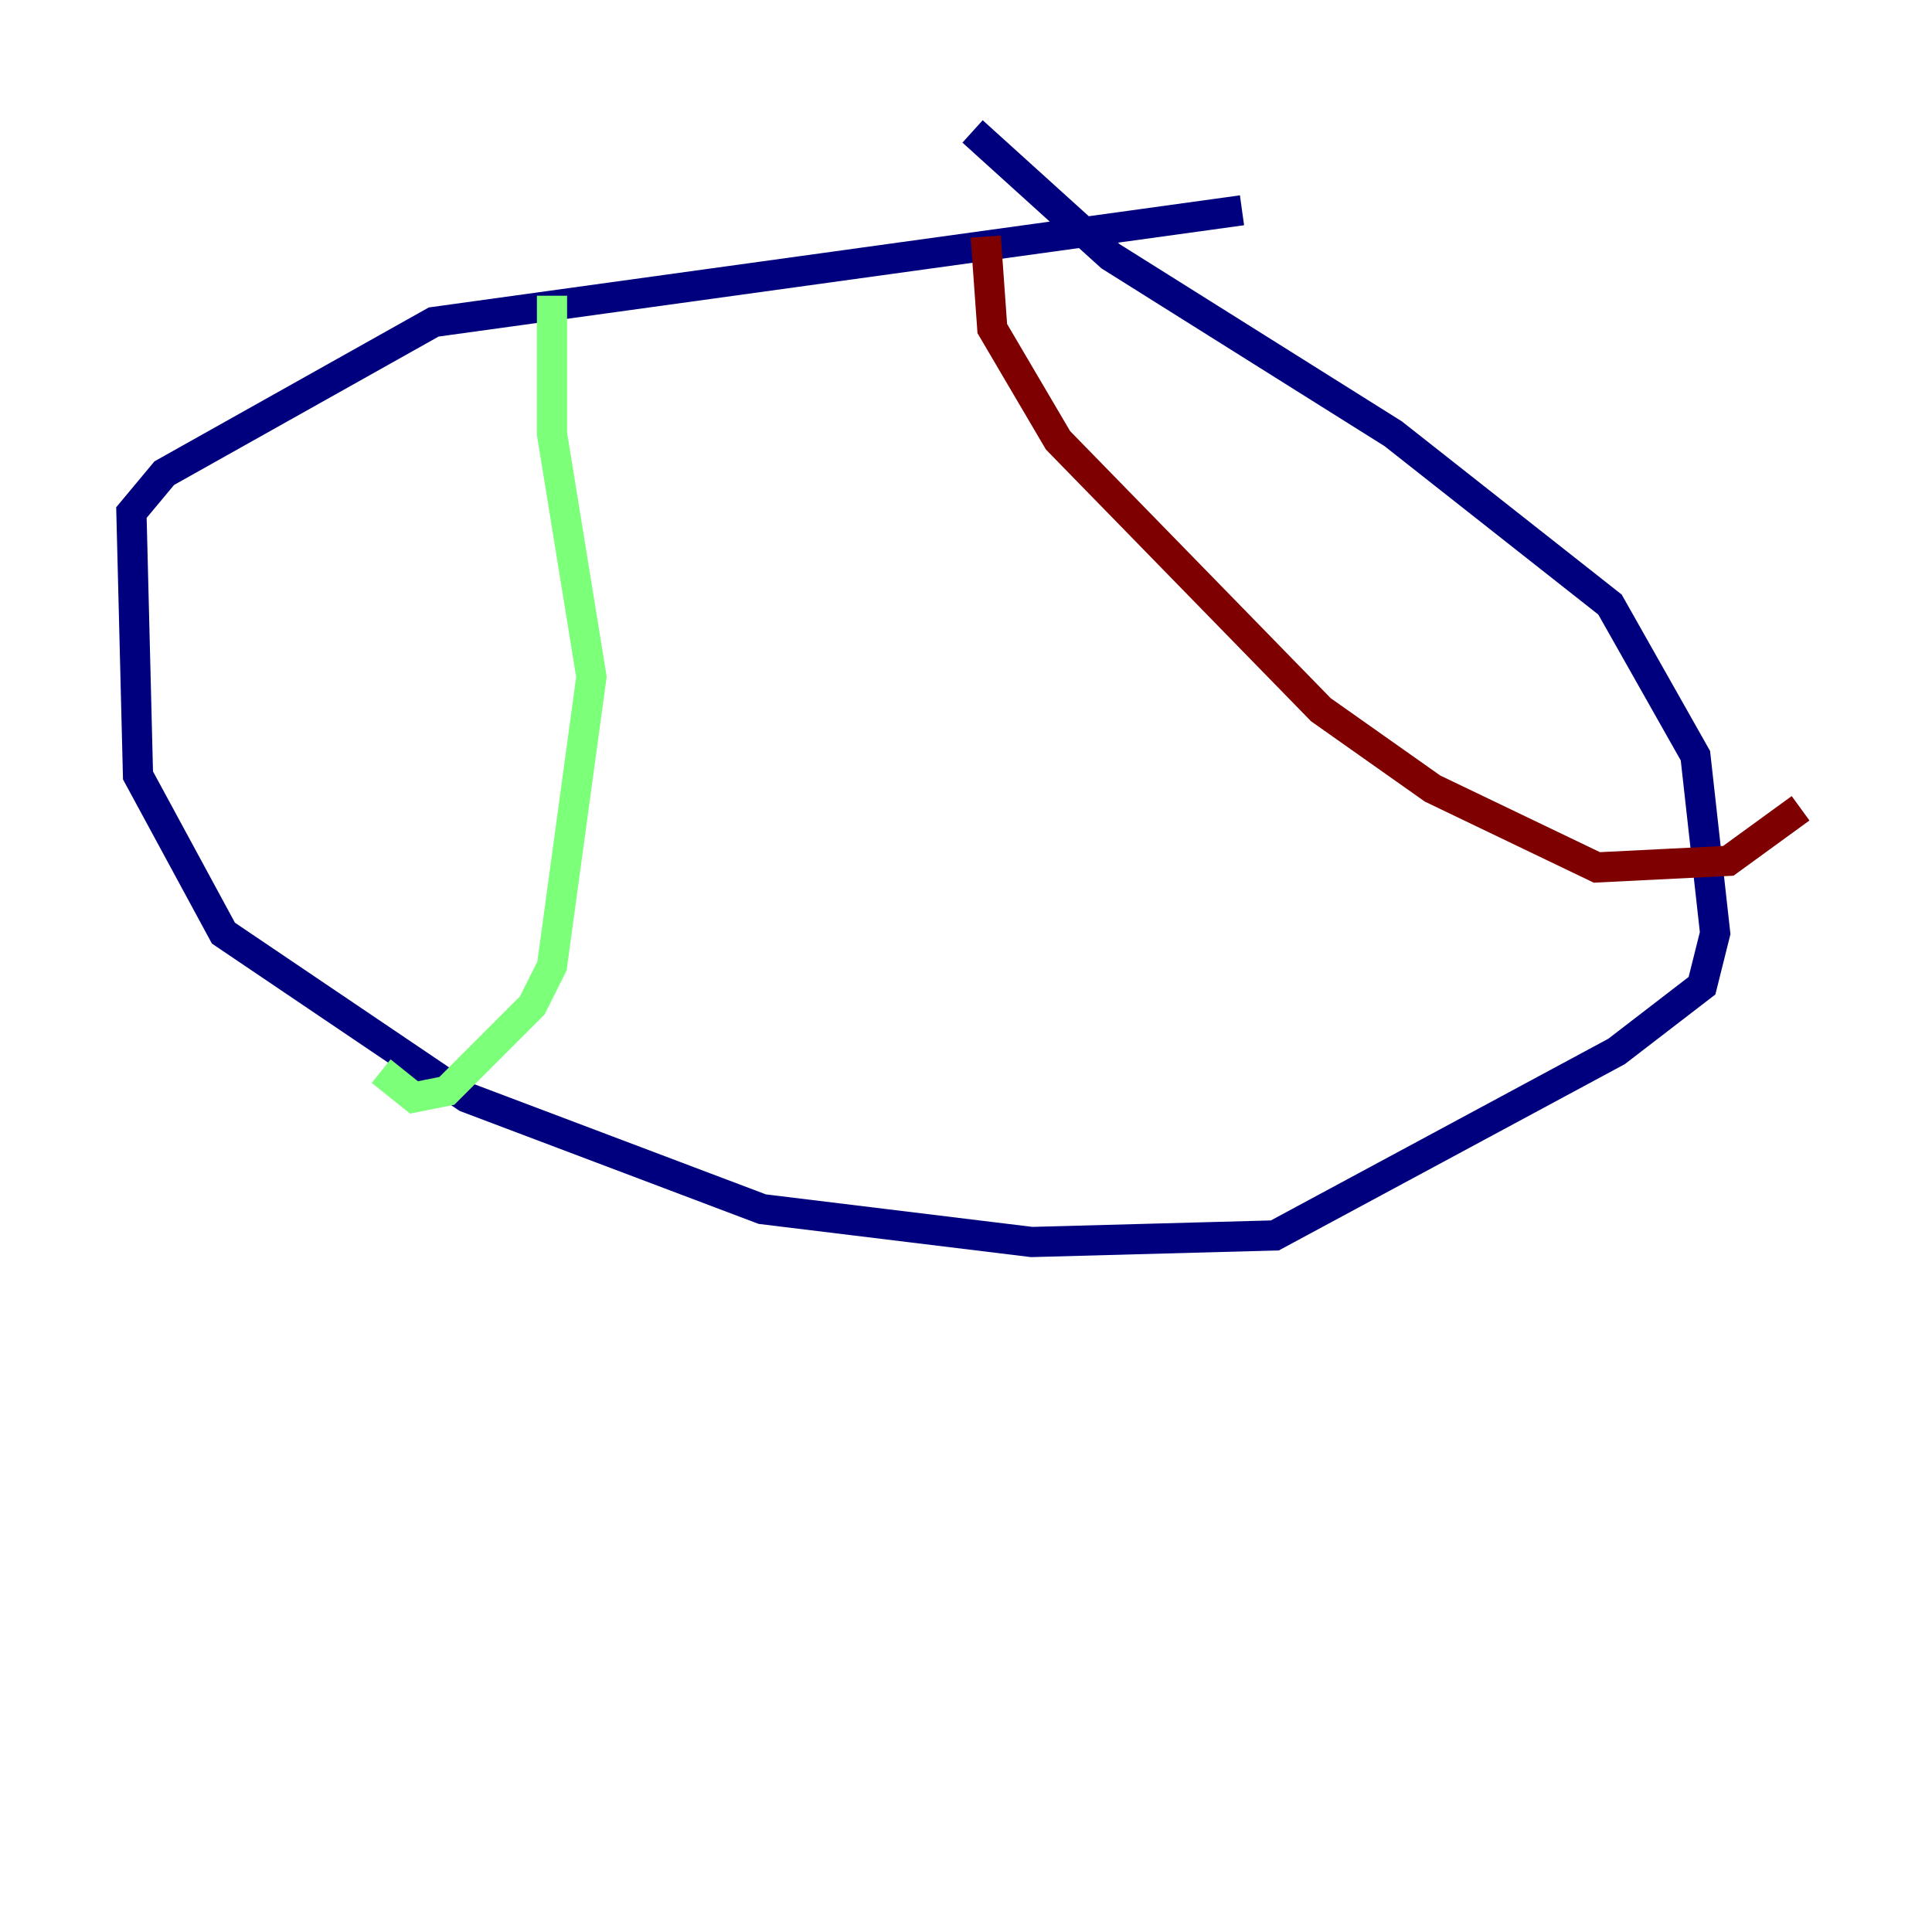 <?xml version="1.0" encoding="utf-8" ?>
<svg baseProfile="tiny" height="128" version="1.2" viewBox="0,0,128,128" width="128" xmlns="http://www.w3.org/2000/svg" xmlns:ev="http://www.w3.org/2001/xml-events" xmlns:xlink="http://www.w3.org/1999/xlink"><defs /><polyline fill="none" points="82.286,13.932 28.735,21.333 10.884,31.347 8.707,33.959 9.143,51.374 14.803,61.823 30.912,72.707 50.503,80.109 68.354,82.286 84.463,81.85 107.102,69.66 112.762,65.306 113.633,61.823 112.326,50.068 106.667,40.054 92.299,28.735 73.578,16.98 64.435,8.707" stroke="#00007f" stroke-width="2" /><polyline fill="none" points="36.571,19.592 36.571,28.735 39.184,44.843 36.571,64.0 35.265,66.612 29.605,72.272 27.429,72.707 25.252,70.966" stroke="#7cff79" stroke-width="2" /><polyline fill="none" points="65.306,15.674 65.742,21.769 70.095,29.17 87.51,47.02 94.912,52.245 105.796,57.469 114.503,57.034 119.293,53.551" stroke="#7f0000" stroke-width="2" /></svg>